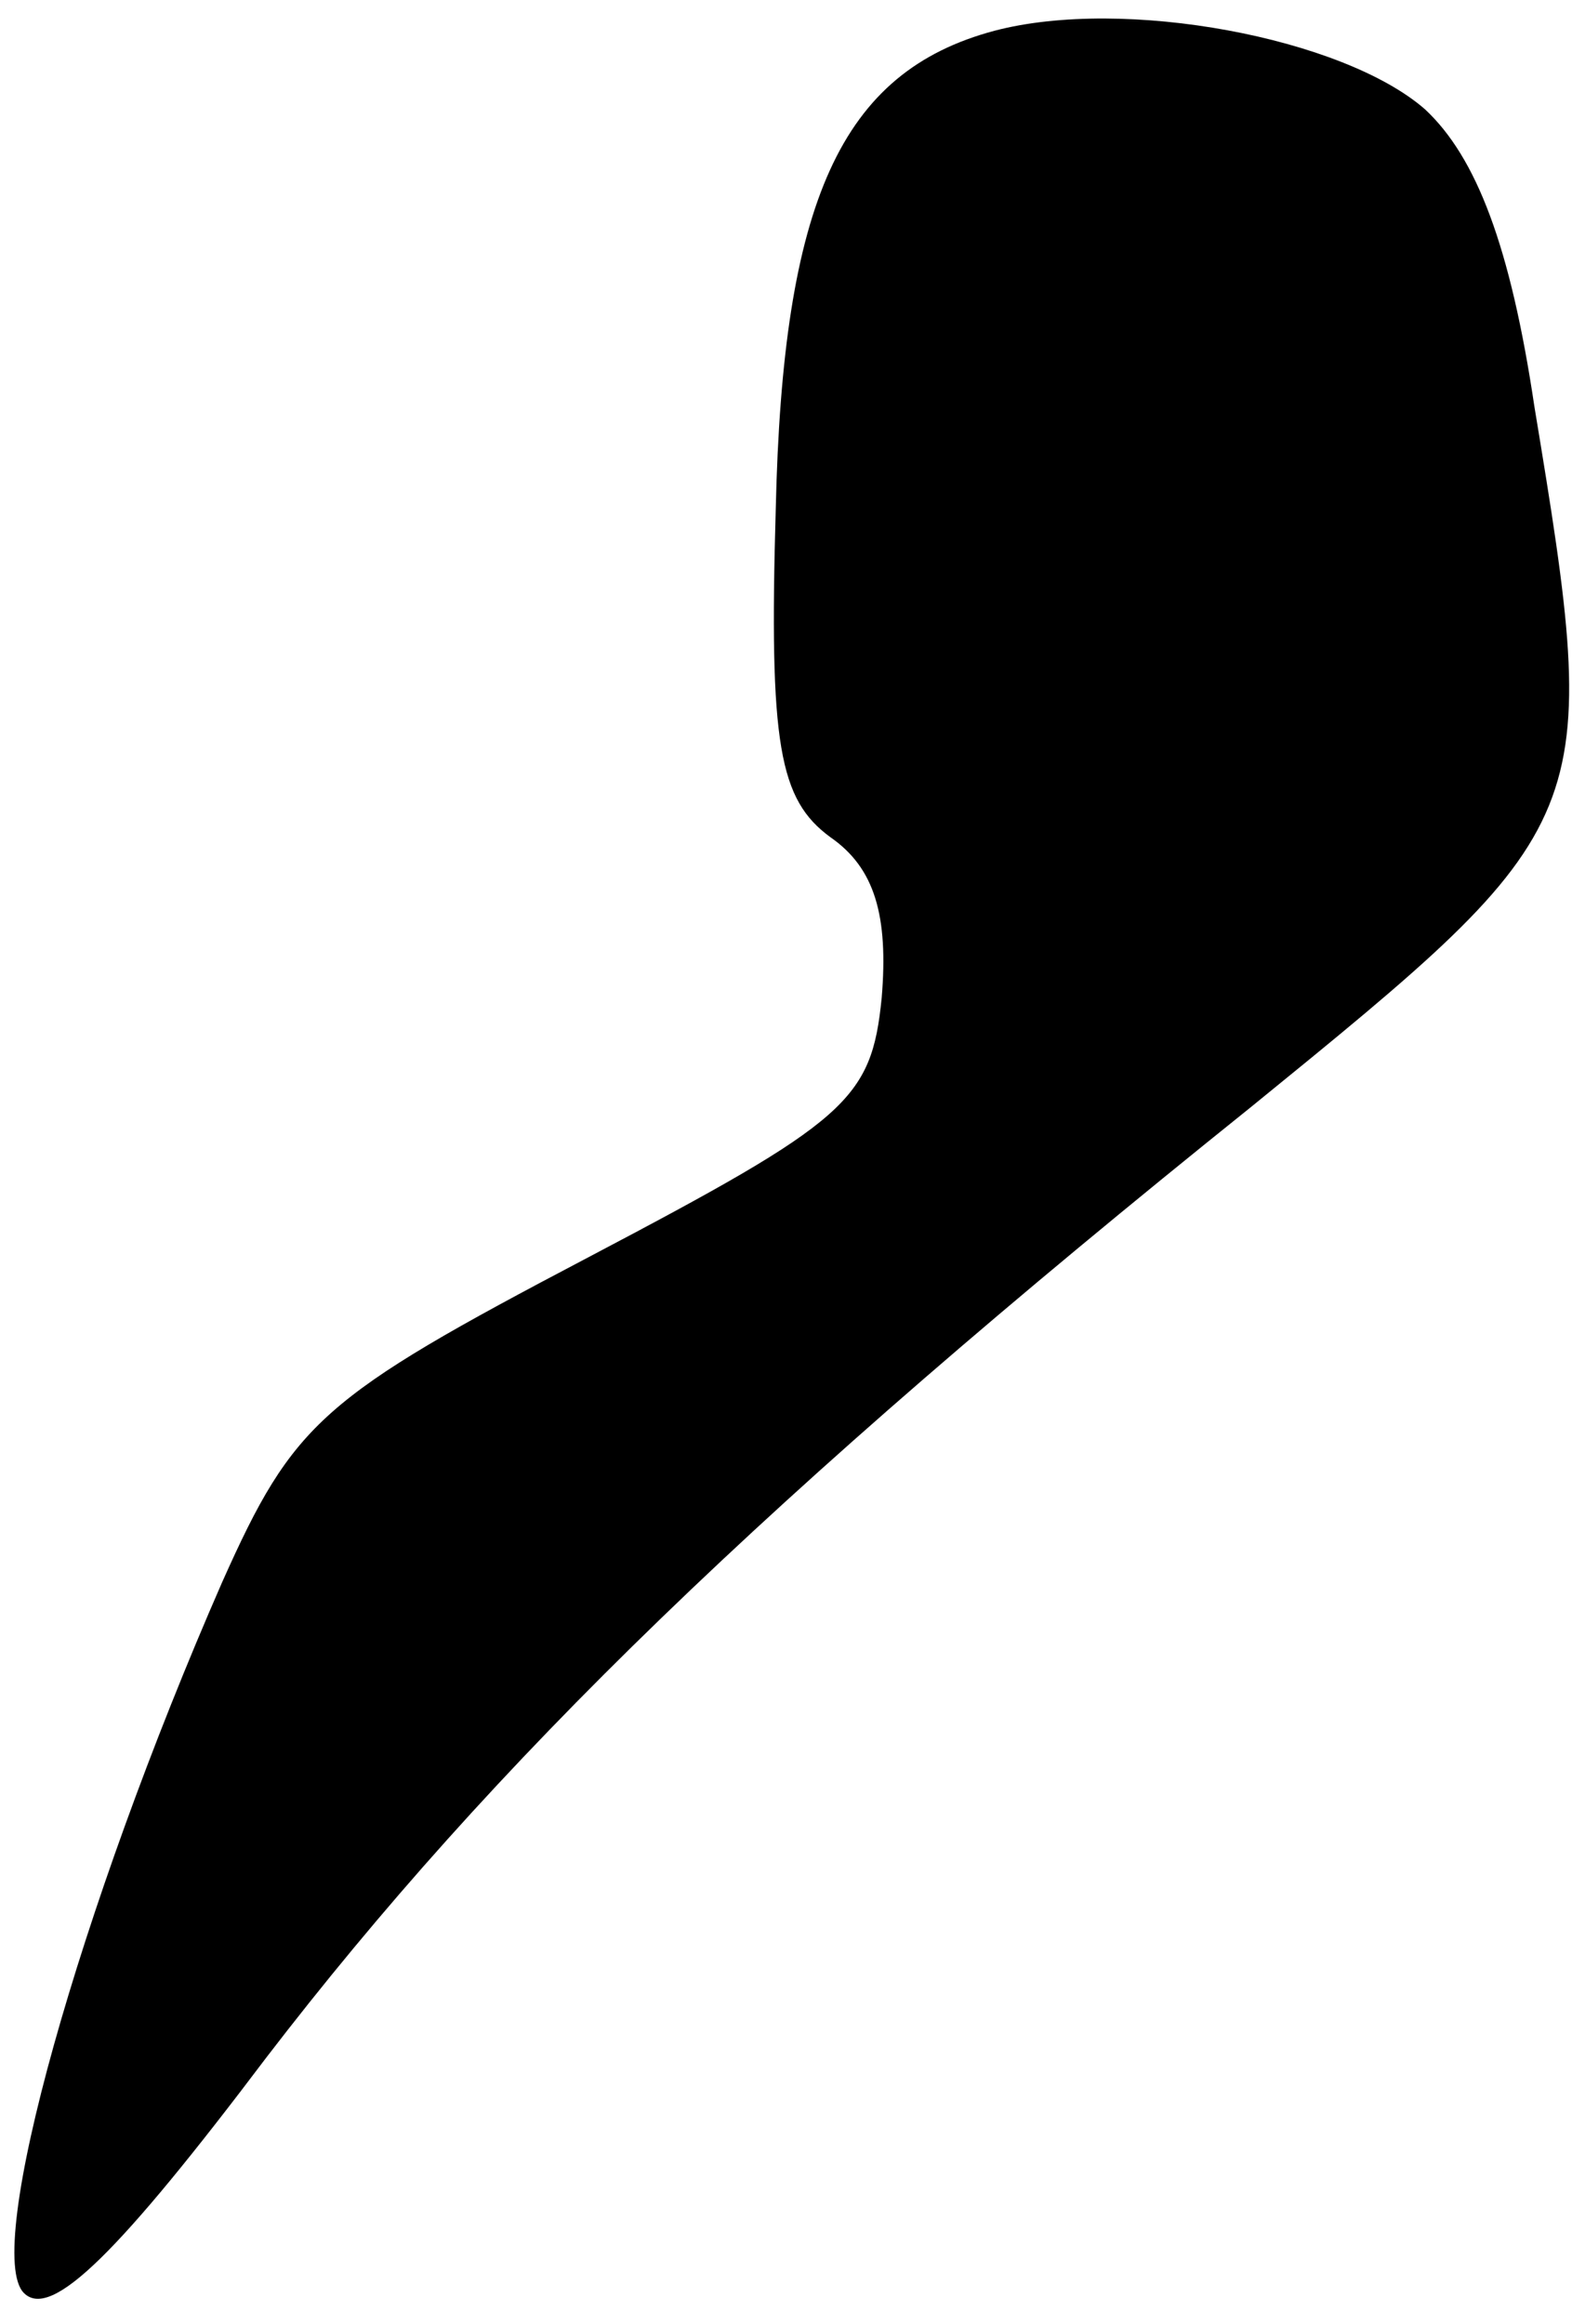 <?xml version="1.0" standalone="no"?>
<!DOCTYPE svg PUBLIC "-//W3C//DTD SVG 20010904//EN"
 "http://www.w3.org/TR/2001/REC-SVG-20010904/DTD/svg10.dtd">
<svg version="1.0" xmlns="http://www.w3.org/2000/svg"
 width="46pt" height="68pt" viewBox="0 0 46 68"
 preserveAspectRatio="xMidYMid meet">
<g transform="translate(0,68) scale(0.1,-0.1)"
fill="#000000" stroke="none">
<path fill="#000000" stroke="none" d="M291 671 c-45 -12 -62 -50 -64 -140 -2
-69 1 -85 16 -96 13 -9 17 -23 15 -47 -3 -30 -10 -36 -86 -76 -78 -41 -86 -48
-107 -95 -42 -96 -70 -196 -58 -208 8 -8 28 12 71 69 66 86 146 164 288 278
102 83 103 84 83 205 -7 47 -17 73 -32 87 -24 21 -88 33 -126 23z"/>
</g>
</svg>
